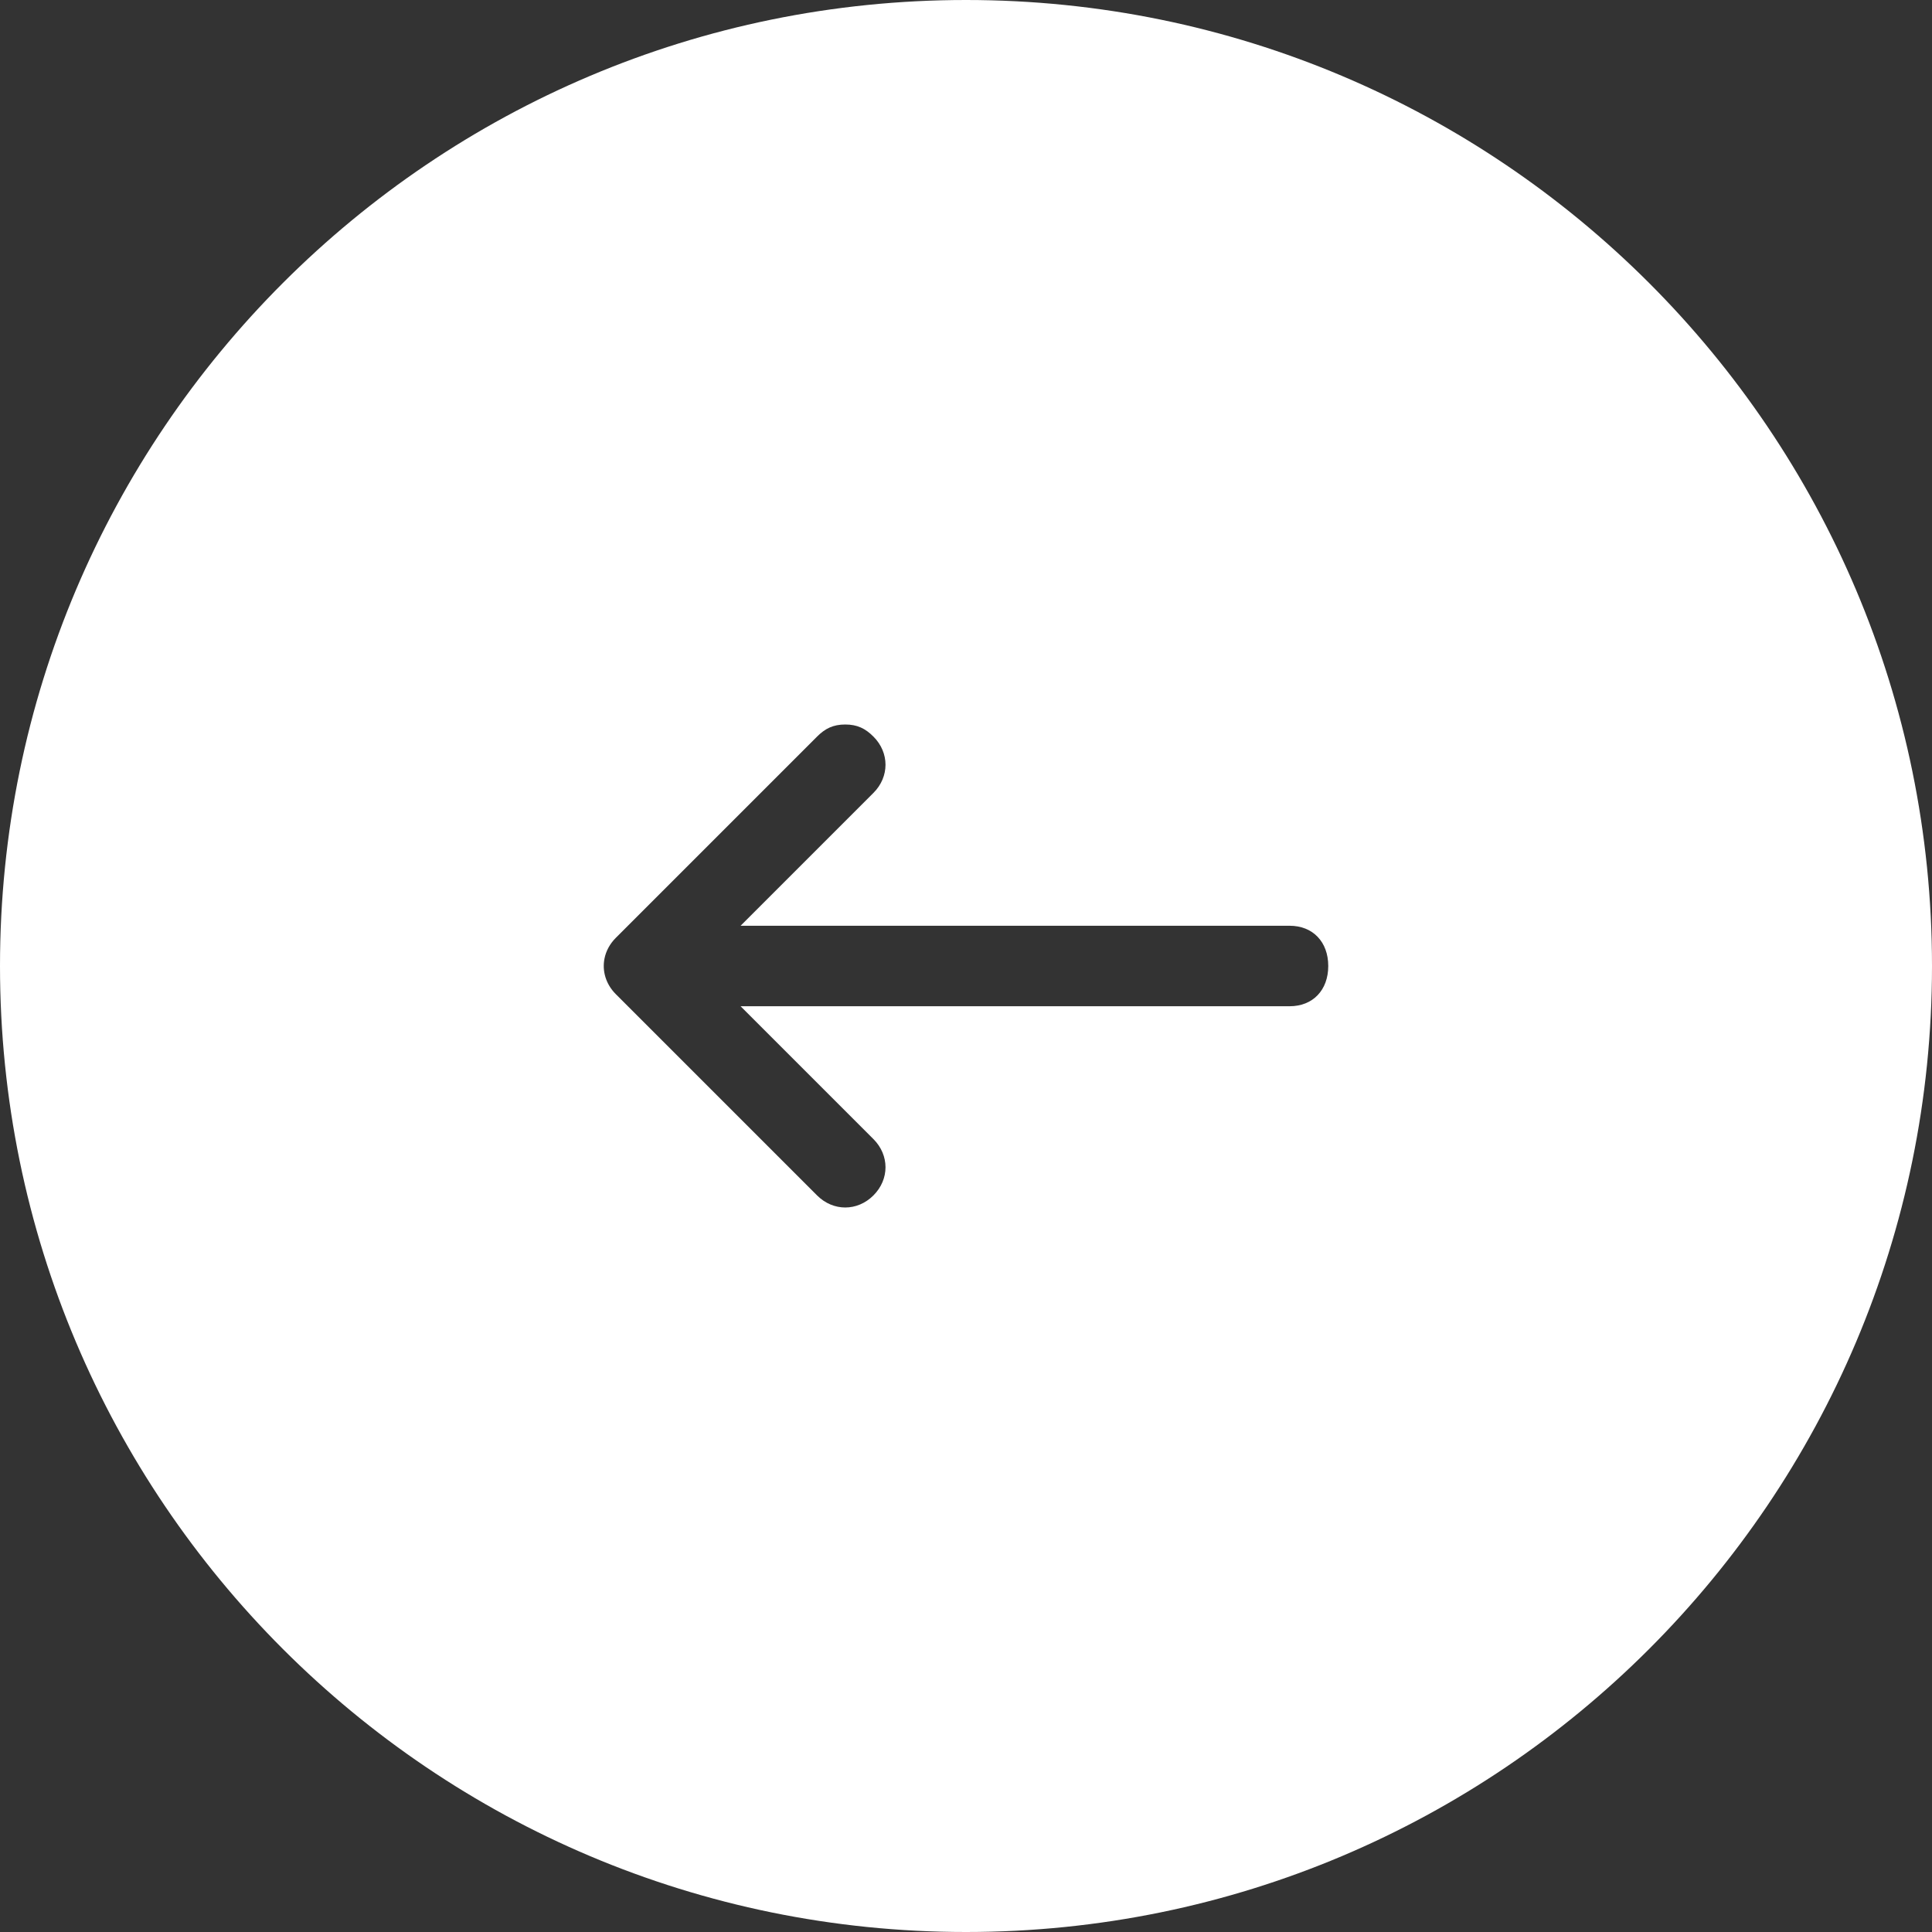 <svg
            width='64'
            height='64'
            viewBox='0 0 64 64'
            id='nav-left'
            fill='none'
            xmlns='http://www.w3.org/2000/svg'
            className='prev'
          >
            <rect x="0" y="0" width="64" height="64" fill="#333333" stroke="none"/>
            <path
              fill-rule='evenodd'
              clip-rule='evenodd'
              d='M32 2.79753e-06C14.327 4.34256e-06 -4.34256e-06 14.327 -2.79753e-06 32C-1.2525e-06 49.673 14.327 64 32 64C49.673 64 64 49.673 64 32C64 14.327 49.673 1.2525e-06 32 2.79753e-06ZM28.933 24.4C28.667 24.133 28.4 24 28 24C27.6 24 27.333 24.133 27.067 24.4L20.4 31.067L20.4 31.067C20.2 31.267 20.075 31.504 20.025 31.751C19.942 32.162 20.067 32.6 20.4 32.933L27.067 39.6C27.6 40.133 28.4 40.133 28.933 39.6C29.467 39.067 29.467 38.267 28.933 37.733L24.533 33.333L42.722 33.333C43.489 33.333 44 32.8 44 32C44 31.2 43.489 30.667 42.722 30.667L24.533 30.667L28.933 26.267C29.467 25.733 29.467 24.933 28.933 24.4Z'
              fill='white'
            />
          </svg>
